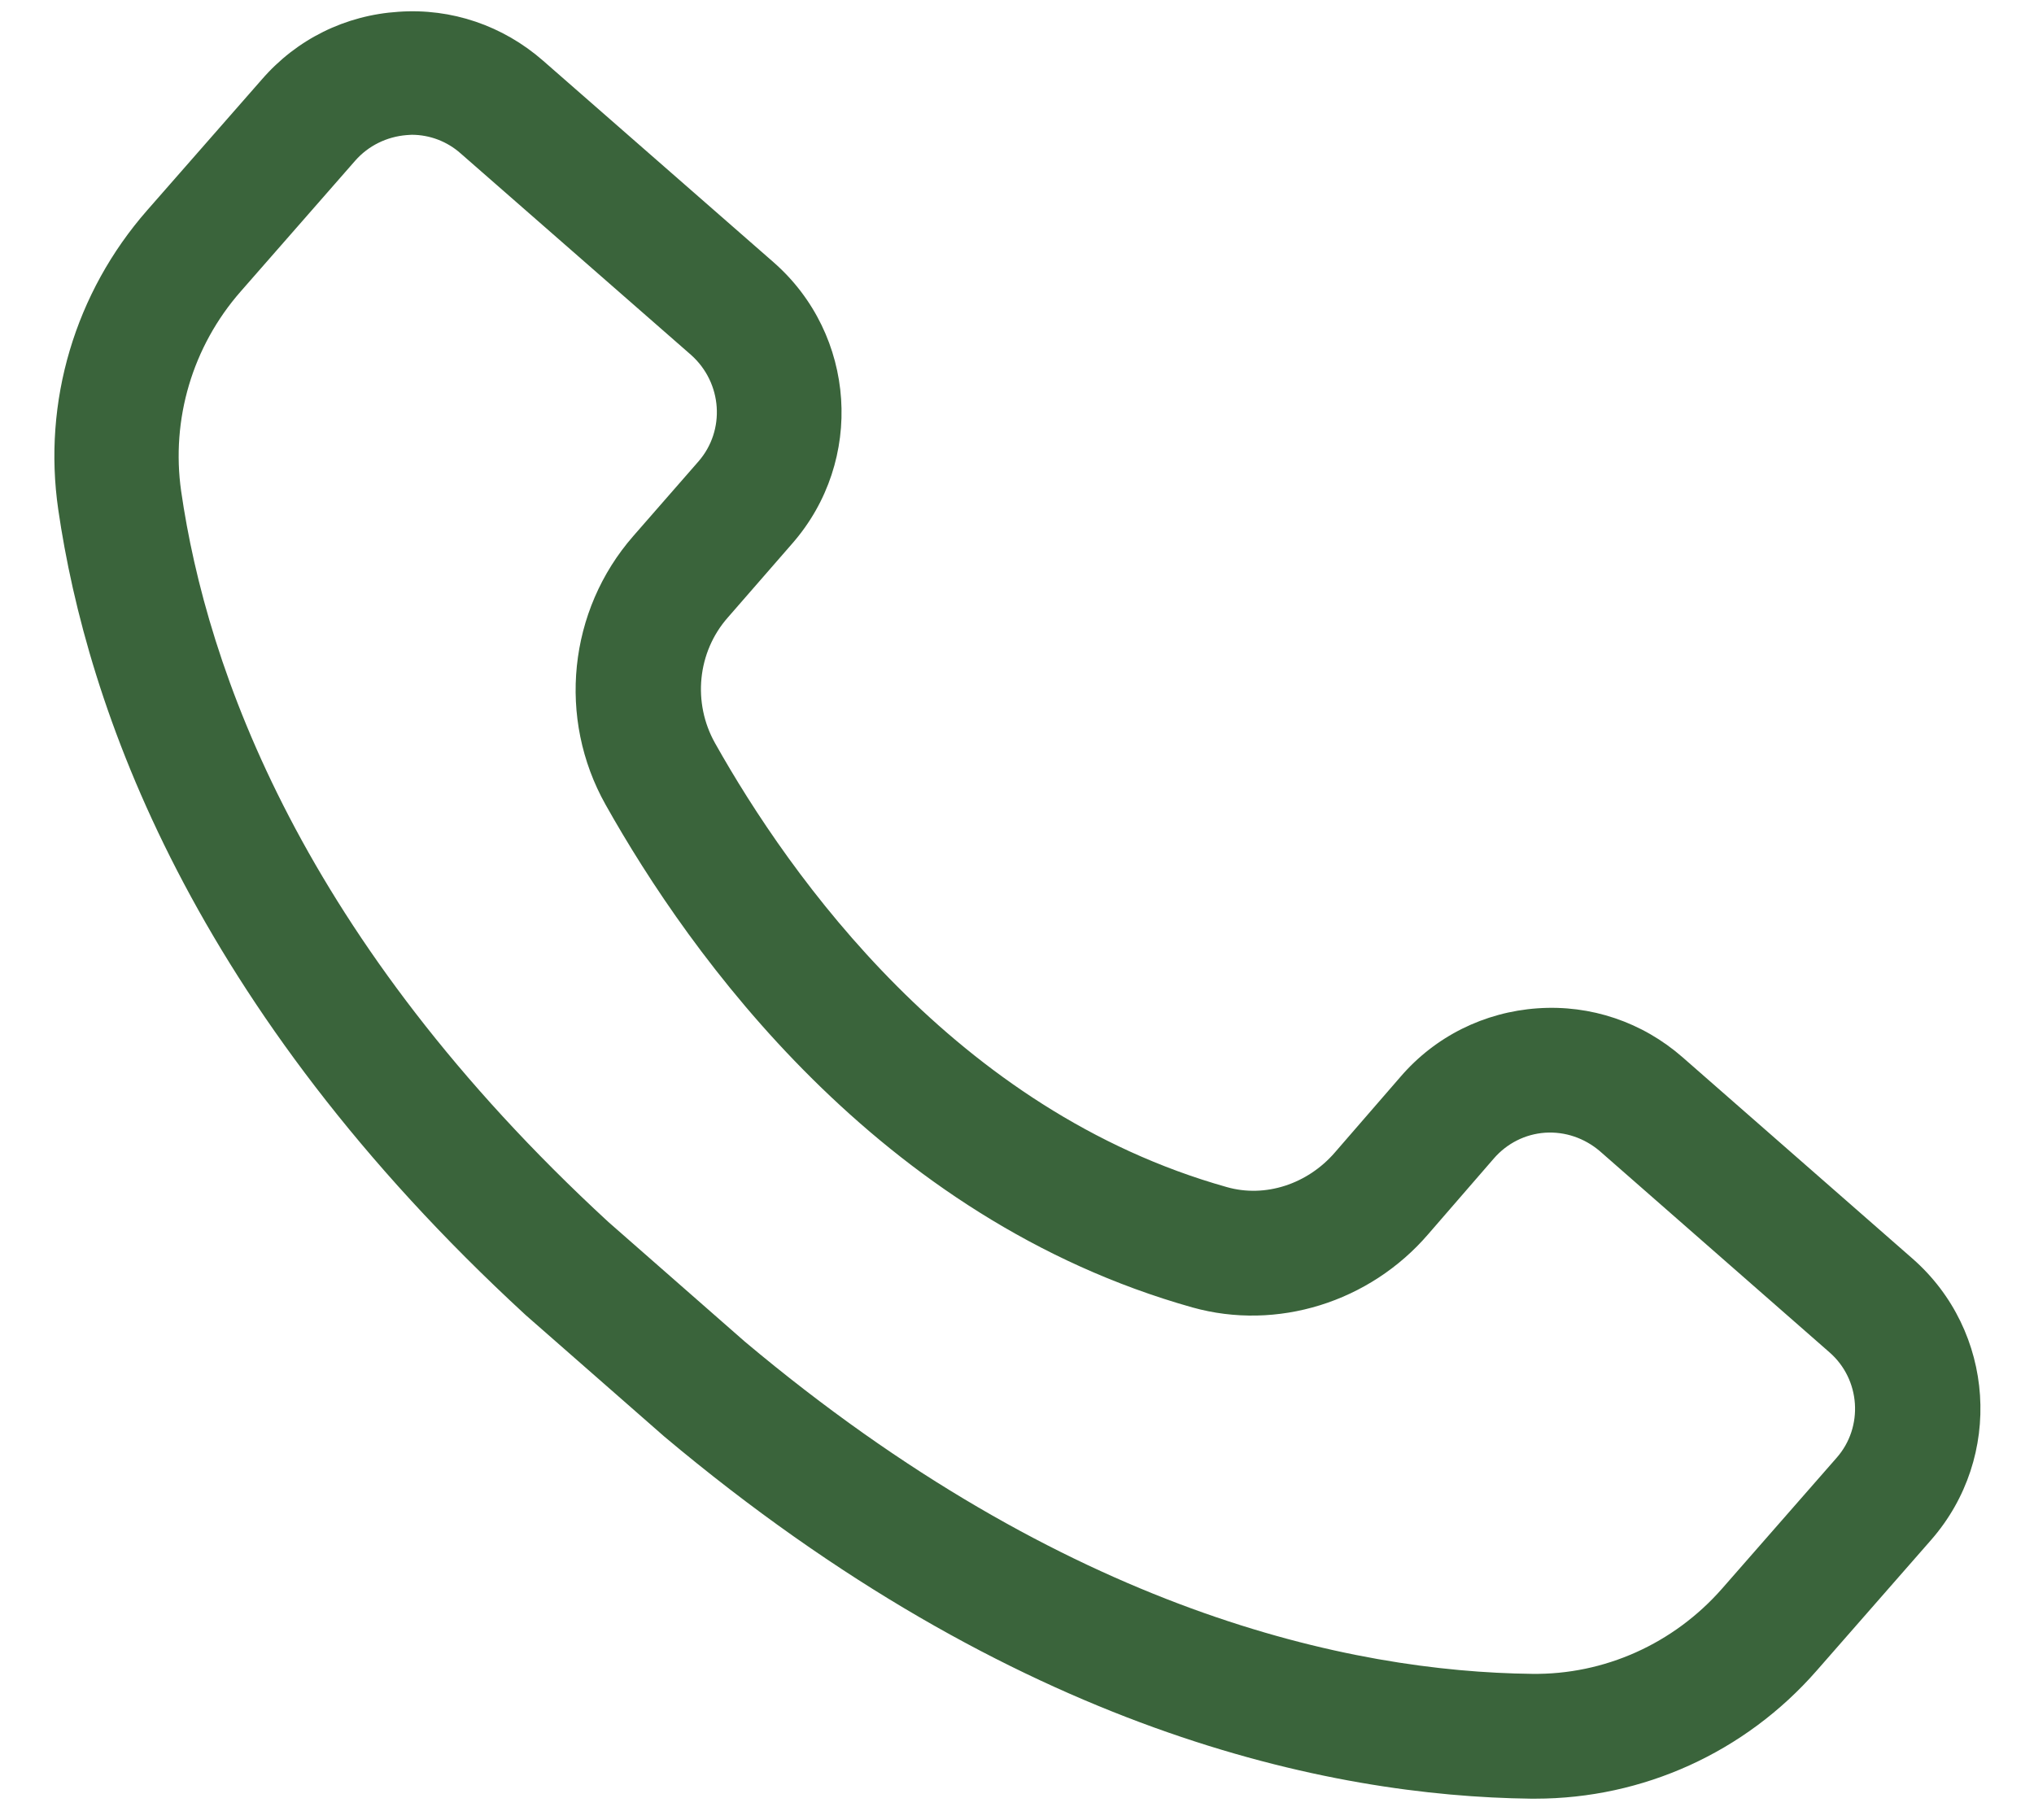 <svg width="19" height="17" viewBox="0 0 19 17" fill="none" xmlns="http://www.w3.org/2000/svg">
<path d="M7.4 5.078C8.078 4.304 7.999 3.126 7.225 2.449L5.073 0.567C4.698 0.239 4.217 0.075 3.723 0.11C3.225 0.142 2.772 0.366 2.446 0.742L1.375 1.964C0.7 2.734 0.398 3.752 0.544 4.759C0.812 6.603 1.783 9.405 4.911 12.285L6.205 13.419C9.489 16.177 12.418 16.779 14.3 16.802H14.341C15.348 16.802 16.302 16.369 16.969 15.607L18.039 14.385C18.716 13.611 18.638 12.433 17.864 11.756L15.717 9.876C15.342 9.548 14.86 9.384 14.362 9.419C13.864 9.454 13.407 9.681 13.082 10.059L12.469 10.766C12.213 11.062 11.818 11.191 11.46 11.089C8.925 10.376 7.378 8.185 6.68 6.943C6.467 6.565 6.514 6.091 6.799 5.768L7.4 5.078ZM6.524 4.311L5.916 5.007C5.308 5.702 5.204 6.711 5.657 7.517C6.442 8.916 8.199 11.386 11.138 12.213C11.927 12.434 12.794 12.166 13.342 11.528L13.954 10.822C14.077 10.68 14.248 10.594 14.433 10.581C14.62 10.569 14.8 10.631 14.943 10.752L17.089 12.632C17.38 12.885 17.41 13.33 17.156 13.618L16.086 14.84C15.634 15.355 14.986 15.646 14.308 15.636C12.619 15.616 9.967 15.06 6.957 12.532L5.683 11.415C2.817 8.774 1.931 6.245 1.692 4.587C1.597 3.918 1.797 3.237 2.248 2.723L3.318 1.501C3.441 1.361 3.613 1.277 3.798 1.262C3.813 1.262 3.83 1.259 3.845 1.259C4.013 1.259 4.176 1.32 4.304 1.434L6.456 3.316C6.748 3.577 6.778 4.02 6.524 4.311Z" fill="#3A643B"/>
</svg>
